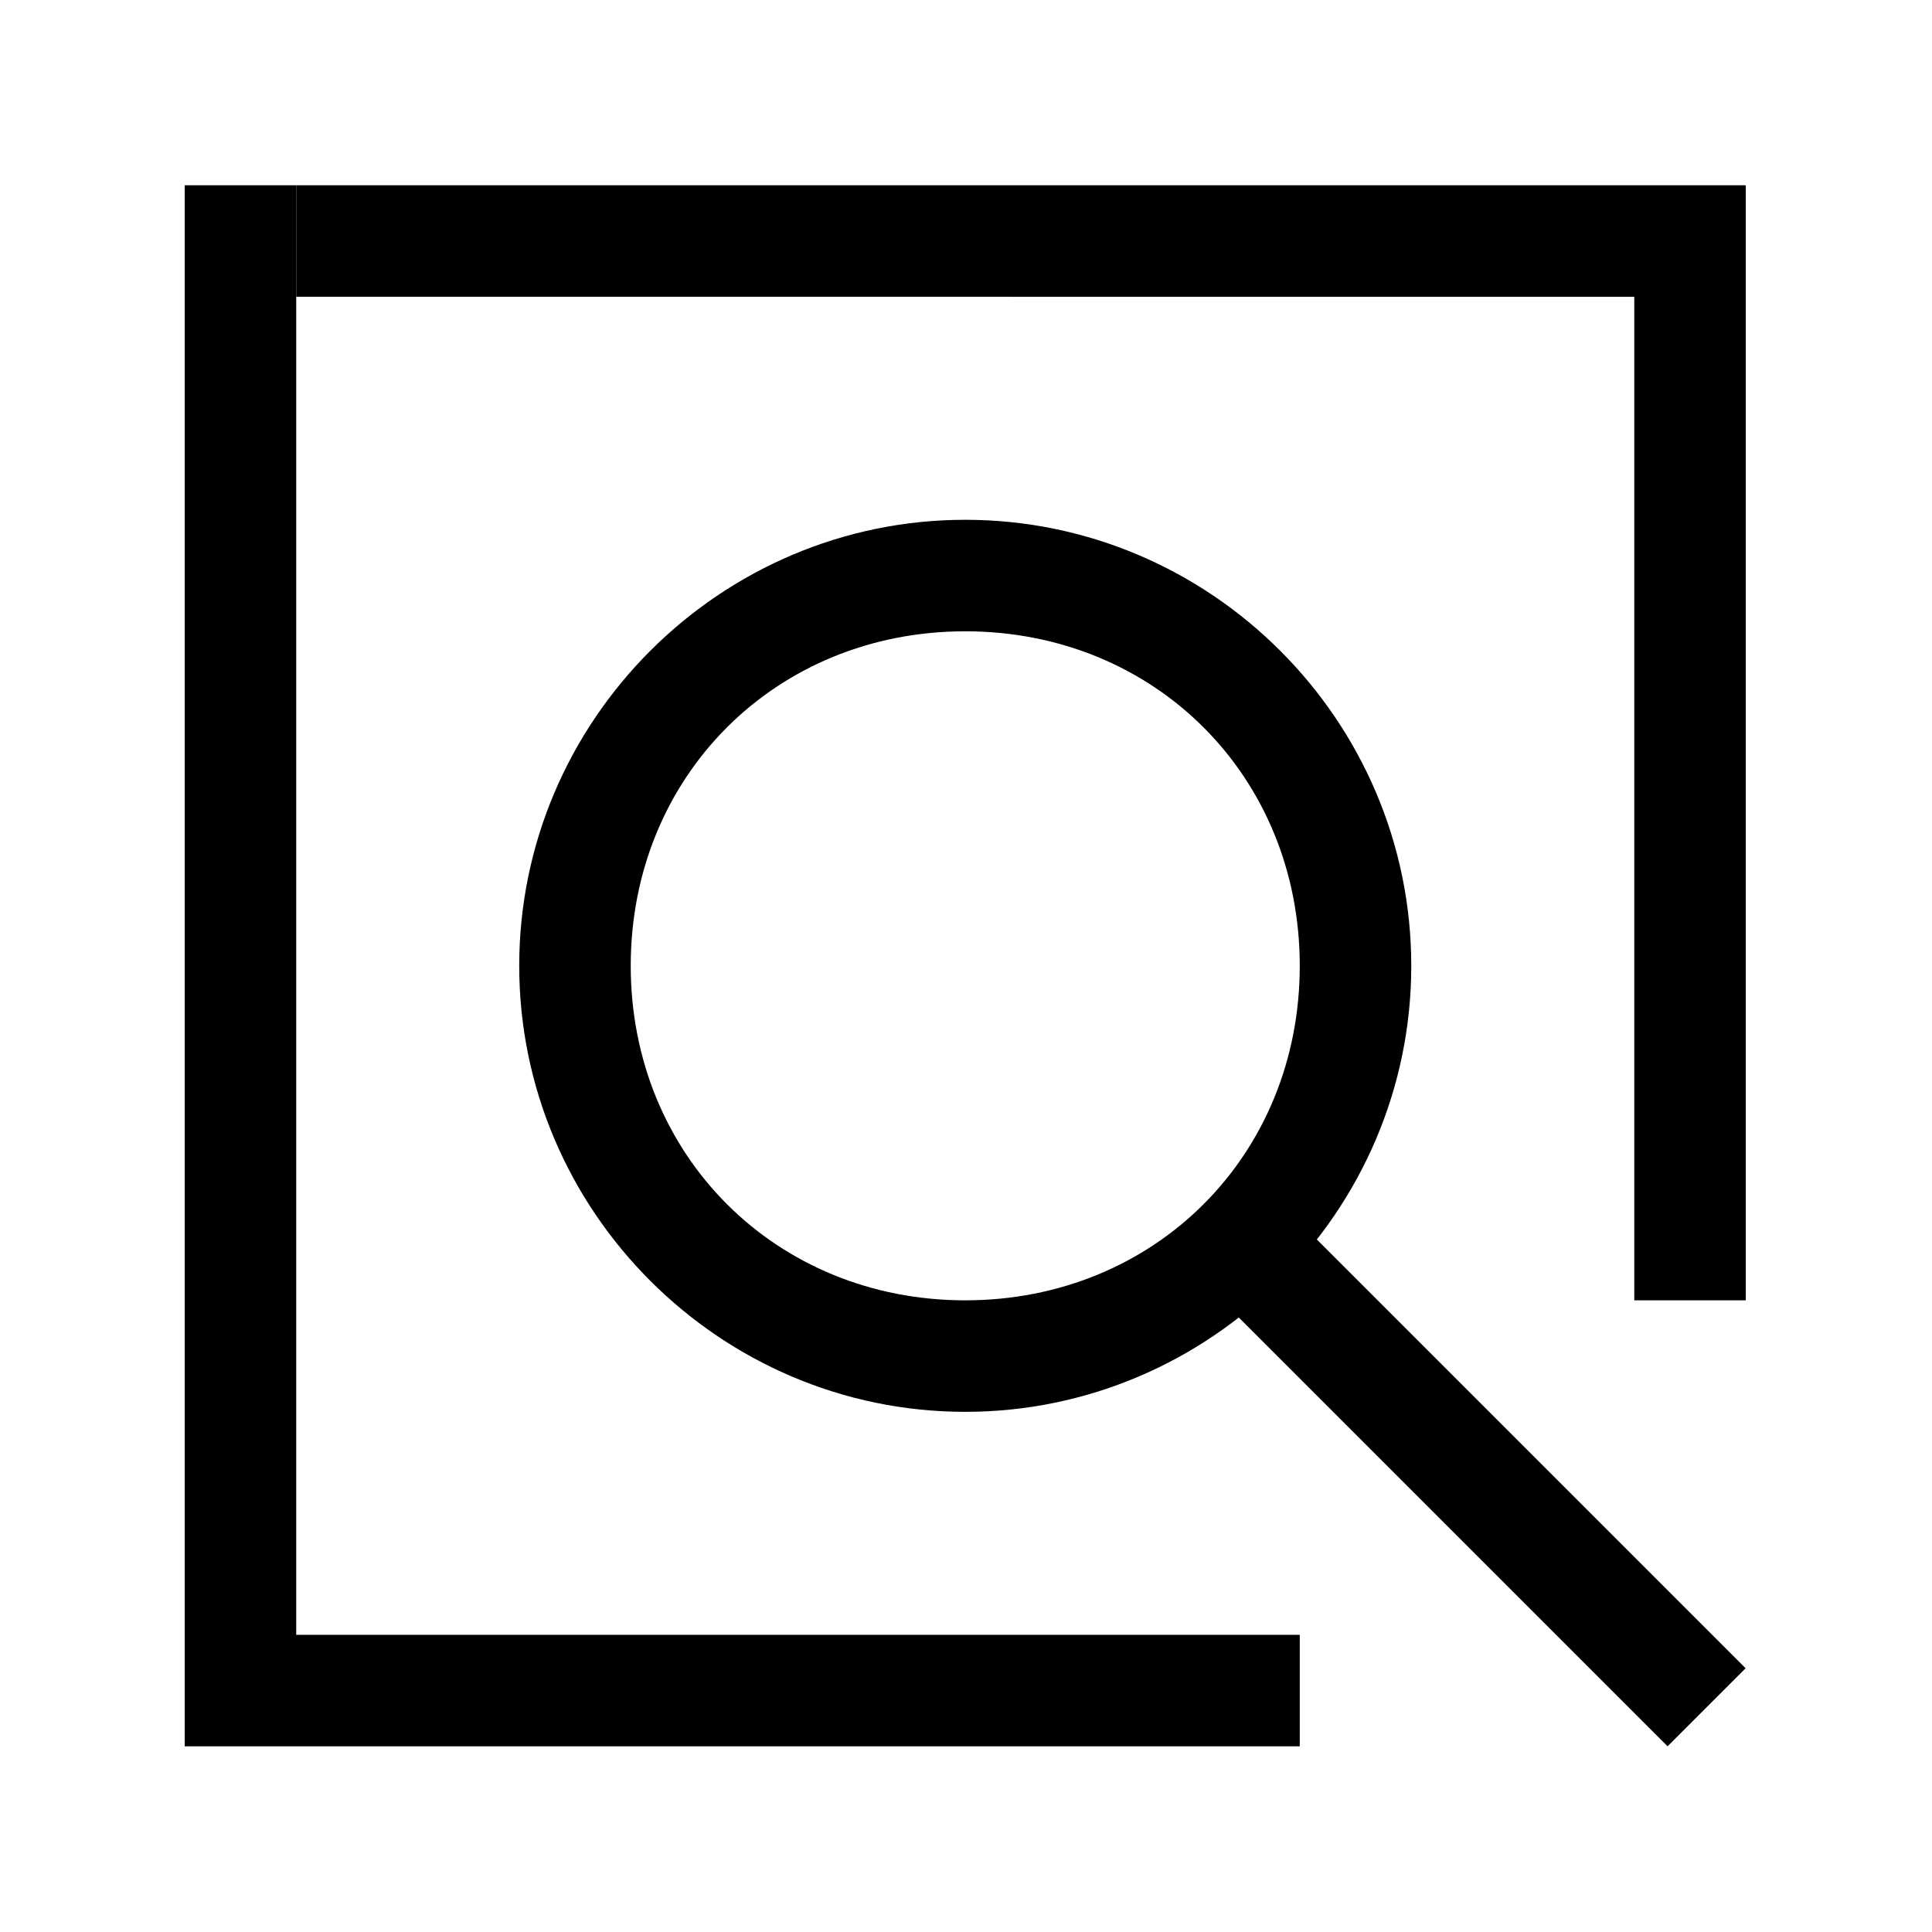 <svg t="1581158292350" class="icon" viewBox="0 0 1024 1024" version="1.1" xmlns="http://www.w3.org/2000/svg" p-id="17769" width="32" height="32"><path d="M647.46 689.182l41.365-41.365L925.208 884.2l-41.365 41.366zM866.2 98.2h59.1v591h-59.1zM157 98.2h709.2v59.1H157z" p-id="17770"></path><path d="M157 866.5h531.9v59.1h-591V98.2H157z" p-id="17771"></path><path d="M511.6 748.3c-130 0-236.4-106.4-236.4-236.4s106.4-236.4 236.4-236.4S748 381.8 748 511.9 641.6 748.3 511.6 748.3z m0-59.1c100.5 0 177.3-76.8 177.3-177.3 0-100.5-76.8-177.3-177.3-177.3s-177.3 76.8-177.3 177.3c0 100.4 76.8 177.3 177.3 177.3z m0 0" p-id="17772"></path></svg>
